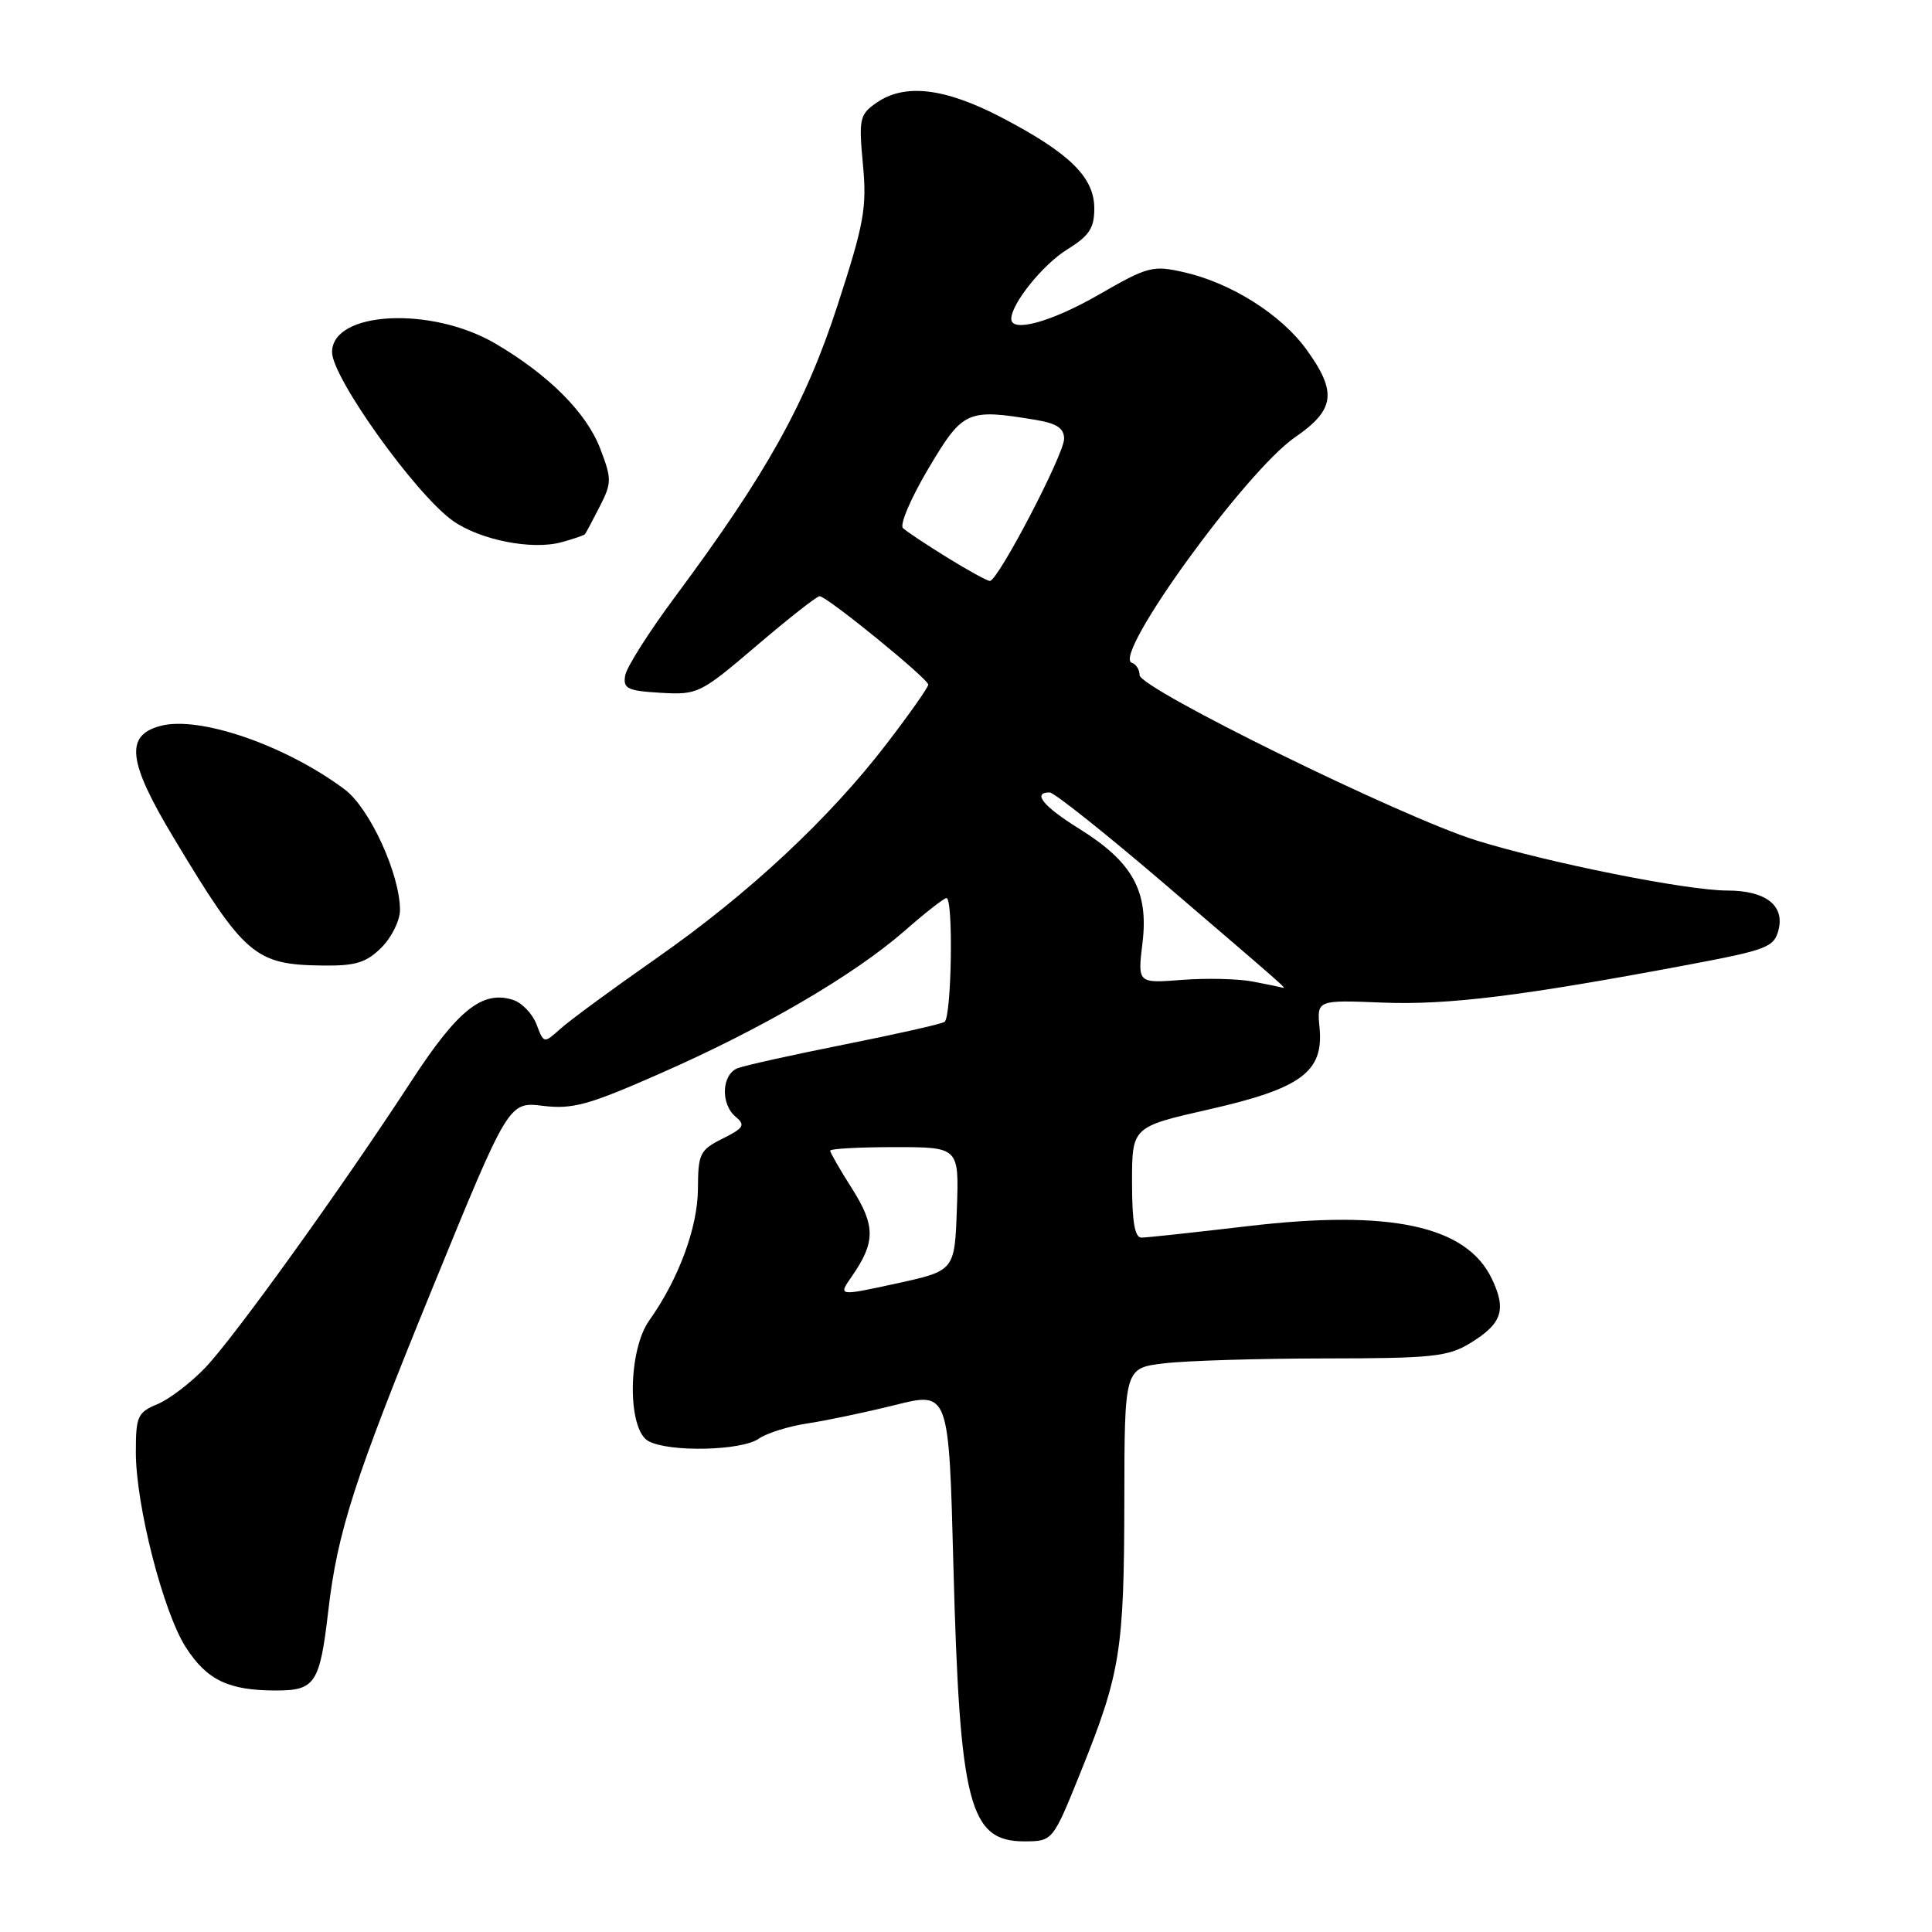 <?xml version="1.0" encoding="UTF-8" standalone="no"?>
<!DOCTYPE svg PUBLIC "-//W3C//DTD SVG 1.1//EN" "http://www.w3.org/Graphics/SVG/1.1/DTD/svg11.dtd" >
<svg xmlns="http://www.w3.org/2000/svg" xmlns:xlink="http://www.w3.org/1999/xlink" version="1.1" viewBox="0 0 256 256">
 <g >
 <path fill="currentColor"
d=" M 143.22 234.74 C 148.46 221.73 148.95 218.72 148.98 198.89 C 149.00 181.28 149.00 181.28 154.25 180.65 C 157.14 180.30 166.70 180.01 175.50 180.00 C 189.73 179.99 191.86 179.77 194.78 177.99 C 199.03 175.40 199.65 173.58 197.68 169.45 C 194.33 162.42 184.25 160.24 165.36 162.47 C 158.29 163.30 151.94 163.99 151.25 163.99 C 150.36 164.00 150.00 161.87 150.00 156.66 C 150.00 149.32 150.00 149.32 160.20 147.00 C 172.41 144.23 175.40 142.03 174.85 136.20 C 174.49 132.50 174.49 132.50 183.20 132.85 C 191.87 133.19 201.61 131.99 223.77 127.82 C 234.18 125.86 235.08 125.51 235.67 123.19 C 236.48 119.95 233.92 118.00 228.86 118.00 C 223.53 118.00 205.14 114.32 195.59 111.35 C 185.69 108.26 151.00 91.23 151.00 89.45 C 151.00 88.74 150.54 88.01 149.97 87.82 C 147.32 86.94 165.06 62.43 171.61 57.93 C 176.90 54.29 177.20 51.96 173.11 46.31 C 169.75 41.67 163.13 37.49 156.88 36.07 C 152.75 35.13 152.10 35.30 145.62 39.03 C 139.34 42.65 133.99 44.13 134.00 42.25 C 134.01 40.23 138.19 35.05 141.40 33.06 C 144.33 31.25 145.00 30.24 145.00 27.61 C 145.00 23.48 141.71 20.26 132.68 15.55 C 125.12 11.62 119.85 11.01 116.09 13.65 C 113.91 15.18 113.78 15.76 114.34 21.77 C 114.88 27.53 114.51 29.60 110.97 40.48 C 106.73 53.52 101.57 62.76 89.51 79.00 C 86.03 83.67 83.03 88.40 82.84 89.50 C 82.54 91.25 83.13 91.54 87.54 91.80 C 92.46 92.08 92.78 91.93 100.26 85.55 C 104.48 81.95 108.23 79.00 108.60 79.00 C 109.56 79.00 123.00 89.95 123.00 90.72 C 123.00 91.07 120.56 94.54 117.58 98.43 C 109.92 108.44 99.19 118.45 87.00 126.96 C 81.22 131.00 75.50 135.20 74.28 136.30 C 72.06 138.29 72.06 138.29 71.09 135.73 C 70.55 134.32 69.16 132.87 67.98 132.49 C 63.92 131.20 60.67 133.79 54.50 143.26 C 45.20 157.52 31.11 177.11 27.23 181.19 C 25.30 183.22 22.43 185.41 20.86 186.06 C 18.23 187.15 18.00 187.67 18.00 192.43 C 18.00 199.48 21.64 213.65 24.63 218.29 C 27.44 222.64 30.29 224.00 36.59 224.00 C 41.77 224.00 42.38 223.06 43.50 213.43 C 44.72 202.94 46.96 195.99 57.28 170.74 C 67.40 145.98 67.40 145.98 71.95 146.53 C 75.88 147.01 78.02 146.42 87.64 142.17 C 101.12 136.24 113.18 129.18 119.87 123.34 C 122.59 120.95 125.09 119.00 125.41 119.00 C 126.35 119.00 126.09 134.82 125.15 135.41 C 124.68 135.70 118.72 137.04 111.90 138.40 C 105.08 139.76 98.71 141.17 97.75 141.54 C 95.61 142.37 95.45 146.30 97.50 148.00 C 98.79 149.07 98.55 149.48 95.75 150.87 C 92.74 152.38 92.50 152.86 92.48 157.50 C 92.47 162.60 89.92 169.50 86.04 174.95 C 83.17 178.97 83.11 189.45 85.93 190.96 C 88.71 192.45 98.21 192.24 100.53 190.64 C 101.61 189.89 104.53 188.98 107.00 188.61 C 109.47 188.24 114.70 187.14 118.61 186.17 C 125.73 184.39 125.73 184.39 126.33 207.45 C 127.17 239.16 128.42 244.01 135.77 243.99 C 139.50 243.97 139.50 243.97 143.22 234.74 Z  M 50.55 125.55 C 51.90 124.20 53.00 121.96 53.00 120.58 C 53.00 115.84 48.99 107.09 45.68 104.61 C 37.87 98.76 26.40 94.80 21.25 96.19 C 16.53 97.45 16.94 100.91 22.99 110.98 C 32.43 126.69 33.76 127.83 42.80 127.94 C 47.13 127.99 48.53 127.56 50.55 125.55 Z  M 77.51 70.78 C 77.64 70.63 78.52 68.98 79.46 67.13 C 81.07 63.98 81.07 63.47 79.53 59.44 C 77.71 54.68 72.71 49.67 65.63 45.52 C 57.13 40.54 44.00 41.23 44.00 46.66 C 44.00 50.04 55.05 65.47 59.98 68.99 C 63.58 71.55 70.47 72.92 74.39 71.85 C 75.97 71.42 77.38 70.94 77.51 70.78 Z  M 112.87 169.13 C 116.01 164.61 116.02 162.42 112.90 157.50 C 111.30 154.99 110.00 152.72 110.00 152.47 C 110.00 152.21 113.84 152.00 118.54 152.00 C 127.08 152.00 127.08 152.00 126.79 160.19 C 126.50 168.38 126.50 168.38 118.77 170.07 C 111.04 171.75 111.04 171.75 112.87 169.13 Z  M 166.00 130.06 C 164.07 129.69 159.85 129.59 156.62 129.84 C 150.73 130.30 150.73 130.30 151.39 124.90 C 152.21 118.06 150.06 114.20 142.98 109.80 C 138.24 106.85 136.73 105.00 139.08 105.00 C 139.67 105.00 146.53 110.46 154.33 117.14 C 170.34 130.85 170.57 131.05 169.95 130.87 C 169.70 130.80 167.93 130.43 166.00 130.06 Z  M 125.50 73.87 C 122.75 72.17 120.12 70.42 119.65 69.98 C 119.18 69.55 120.69 66.00 123.01 62.10 C 127.60 54.37 128.13 54.13 137.25 55.64 C 140.03 56.10 141.00 56.75 141.00 58.14 C 141.00 60.20 132.22 77.01 131.16 76.98 C 130.80 76.97 128.25 75.57 125.50 73.87 Z "/>
</g>
</svg>